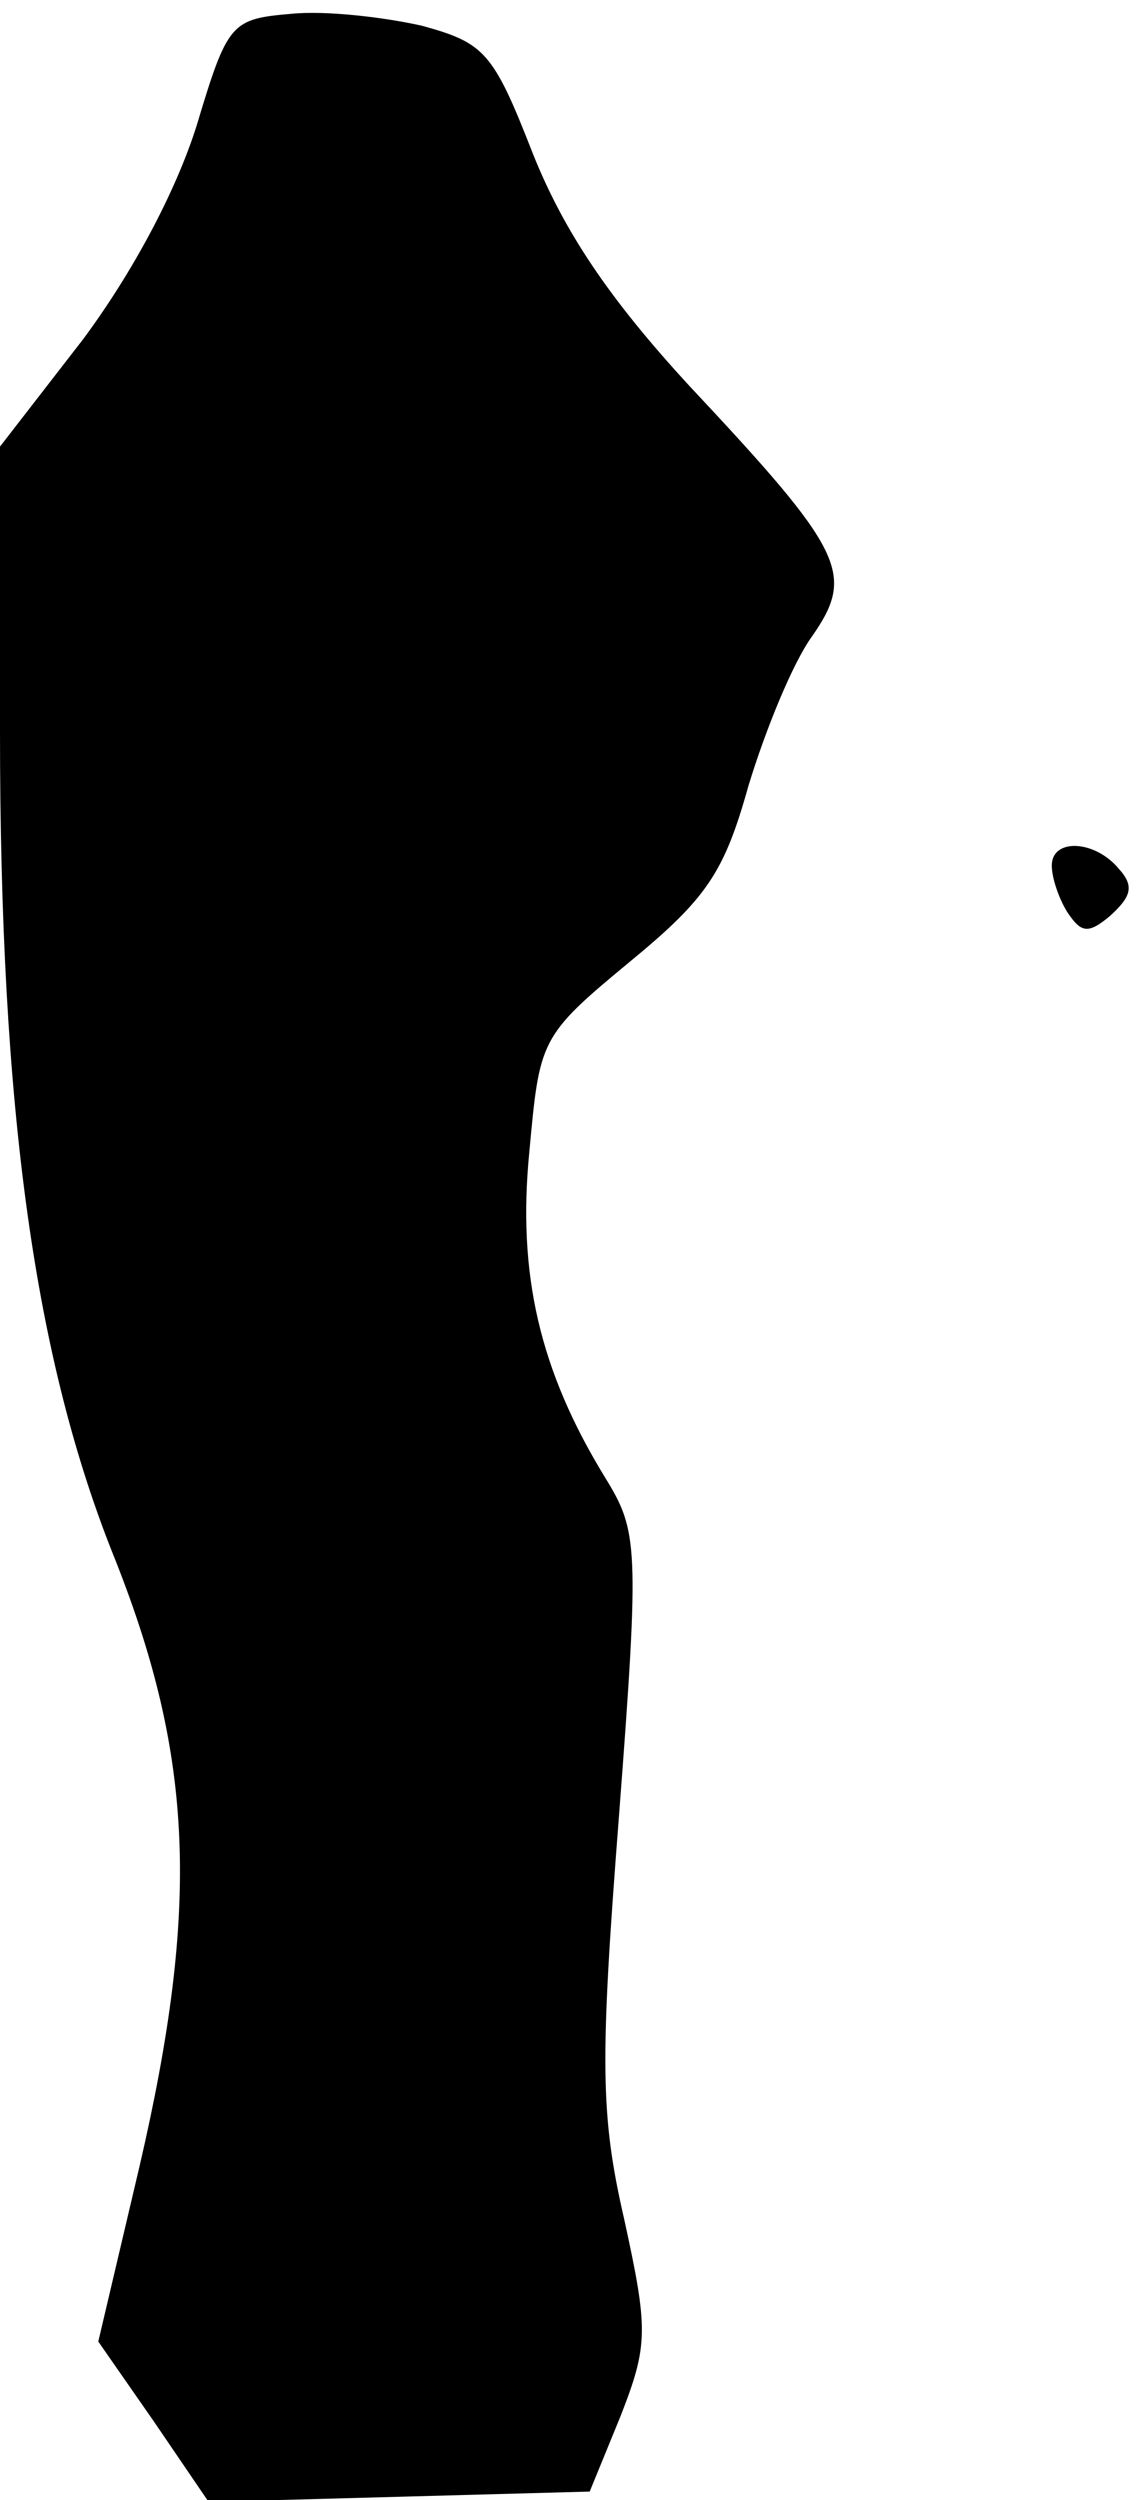 <?xml version="1.0" standalone="no"?>
<!DOCTYPE svg PUBLIC "-//W3C//DTD SVG 20010904//EN"
 "http://www.w3.org/TR/2001/REC-SVG-20010904/DTD/svg10.dtd">
<svg version="1.0" xmlns="http://www.w3.org/2000/svg"
 width="66pt" height="145pt" viewBox="0 0 66 145"
 preserveAspectRatio="xMidYMid meet">
<g transform="translate(0,145) scale(0.1,-0.1)"
fill="#000000" stroke="none">
<path fill="#000000" stroke="none" d="M169 1442 c-35 -3 -37 -5 -55 -65 -12
-38 -37 -85 -66 -124 l-48 -62 0 -165 c0 -220 20 -365 67 -481 45 -114 49
-200 14 -351 l-24 -102 32 -46 32 -47 111 3 110 3 18 44 c16 41 16 50 2 114
-14 61 -14 92 -3 234 12 157 11 165 -8 196 -38 62 -51 118 -44 189 6 65 6 67
58 110 45 37 55 52 69 102 10 33 26 72 37 87 25 36 19 49 -71 145 -47 51 -73
90 -91 135 -23 59 -28 64 -64 74 -22 5 -56 9 -76 7z"/>
<path fill="#000000" stroke="none" d="M610 948 c0 -7 4 -19 9 -27 8 -12 12
-13 25 -2 12 11 14 17 5 27 -14 17 -39 18 -39 2z"/>
</g>
</svg>
